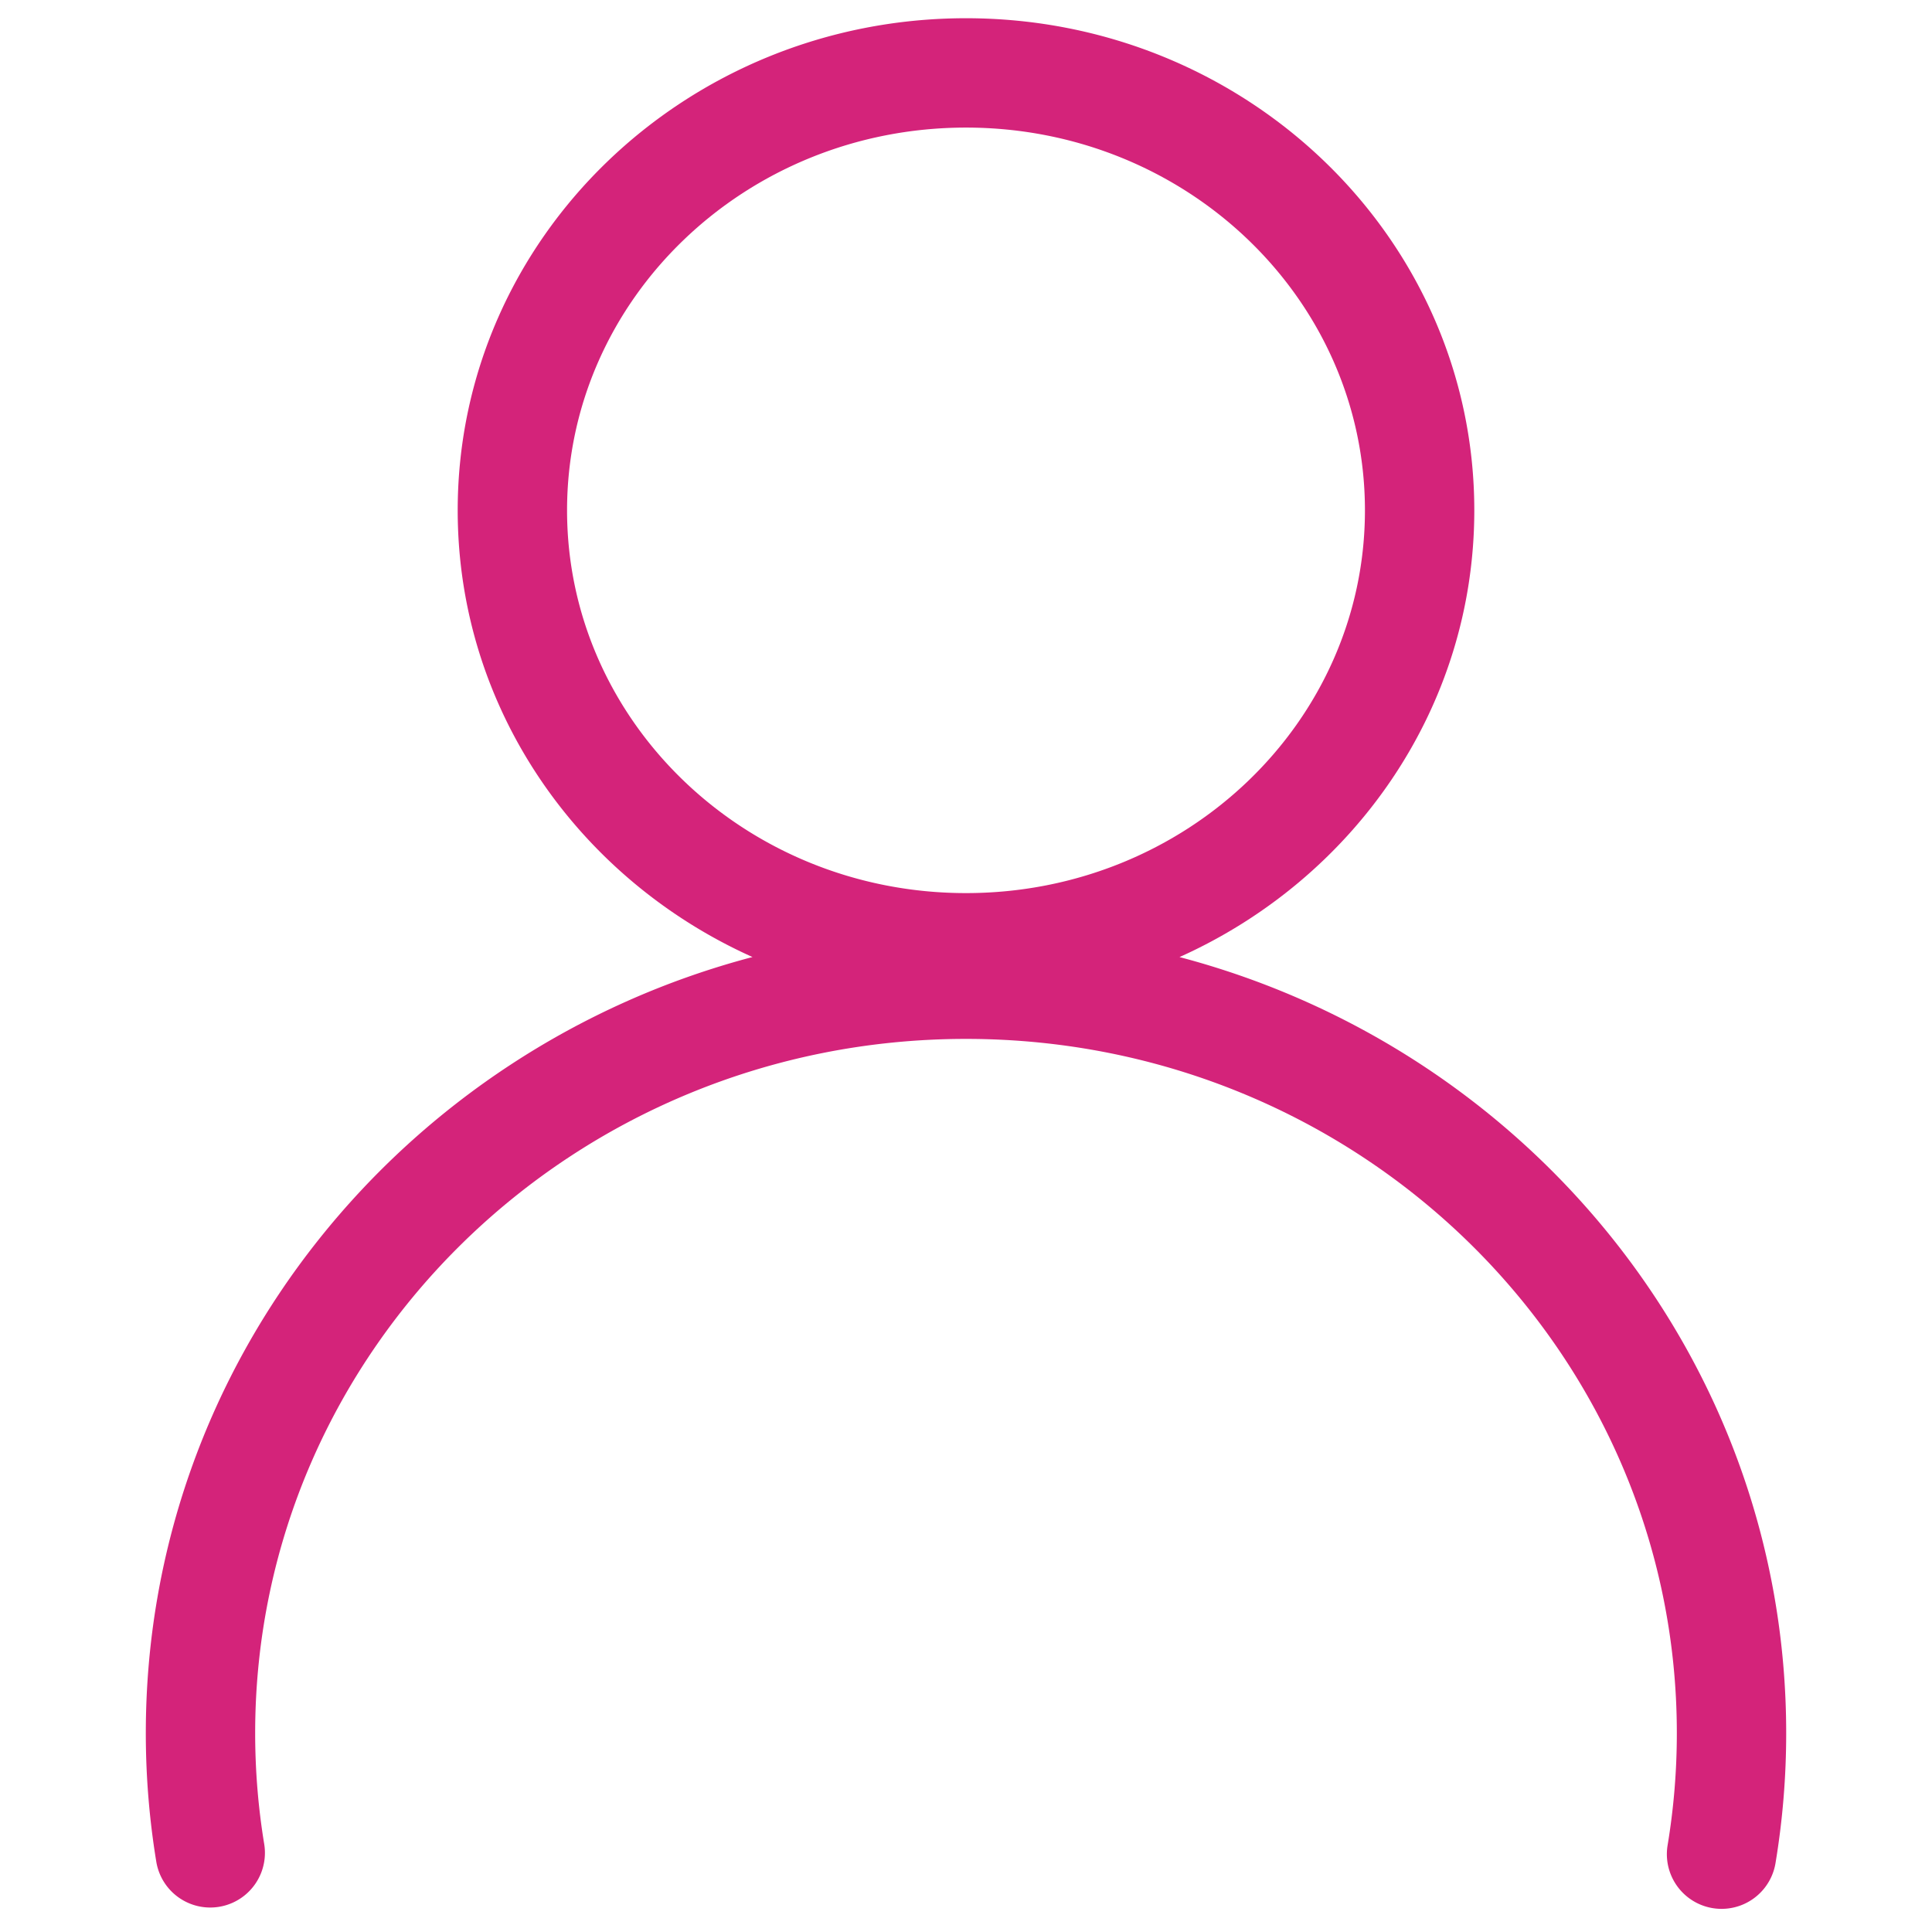 <?xml version="1.0" standalone="no"?><!DOCTYPE svg PUBLIC "-//W3C//DTD SVG 1.1//EN" "http://www.w3.org/Graphics/SVG/1.1/DTD/svg11.dtd"><svg t="1597814556347" class="icon" viewBox="0 0 1024 1024" version="1.1" xmlns="http://www.w3.org/2000/svg" p-id="2332" xmlns:xlink="http://www.w3.org/1999/xlink" width="200" height="200"><defs><style type="text/css"></style></defs><path d="M512 9.66C660.577 9.66 781.409 126.203 781.409 270.491c0 105.066-64.068 195.41-156.247 236.776C810.312 556.032 946.717 721.611 946.717 918.567a420.226 420.226 0 0 1-5.661 68.936 28.981 28.981 0 0 1-57.189-9.506 362.264 362.264 0 0 0 4.888-59.431C888.755 715.506 720.22 550.642 512 550.642S135.245 715.525 135.245 918.567c0 19.9 1.623 39.588 4.811 58.928a28.981 28.981 0 0 1-57.189 9.429A420.265 420.265 0 0 1 77.283 918.567C77.283 721.63 213.688 556.051 398.838 507.247 306.659 465.901 242.591 375.557 242.591 270.491 242.591 126.203 363.423 9.66 512 9.66z m0 57.962c-117.006 0-211.446 91.059-211.446 202.868S394.994 473.358 512 473.358c117.006 0 211.446-91.059 211.446-202.868S629.006 67.623 512 67.623z" p-id="2333" fill="#d4237a"></path></svg>